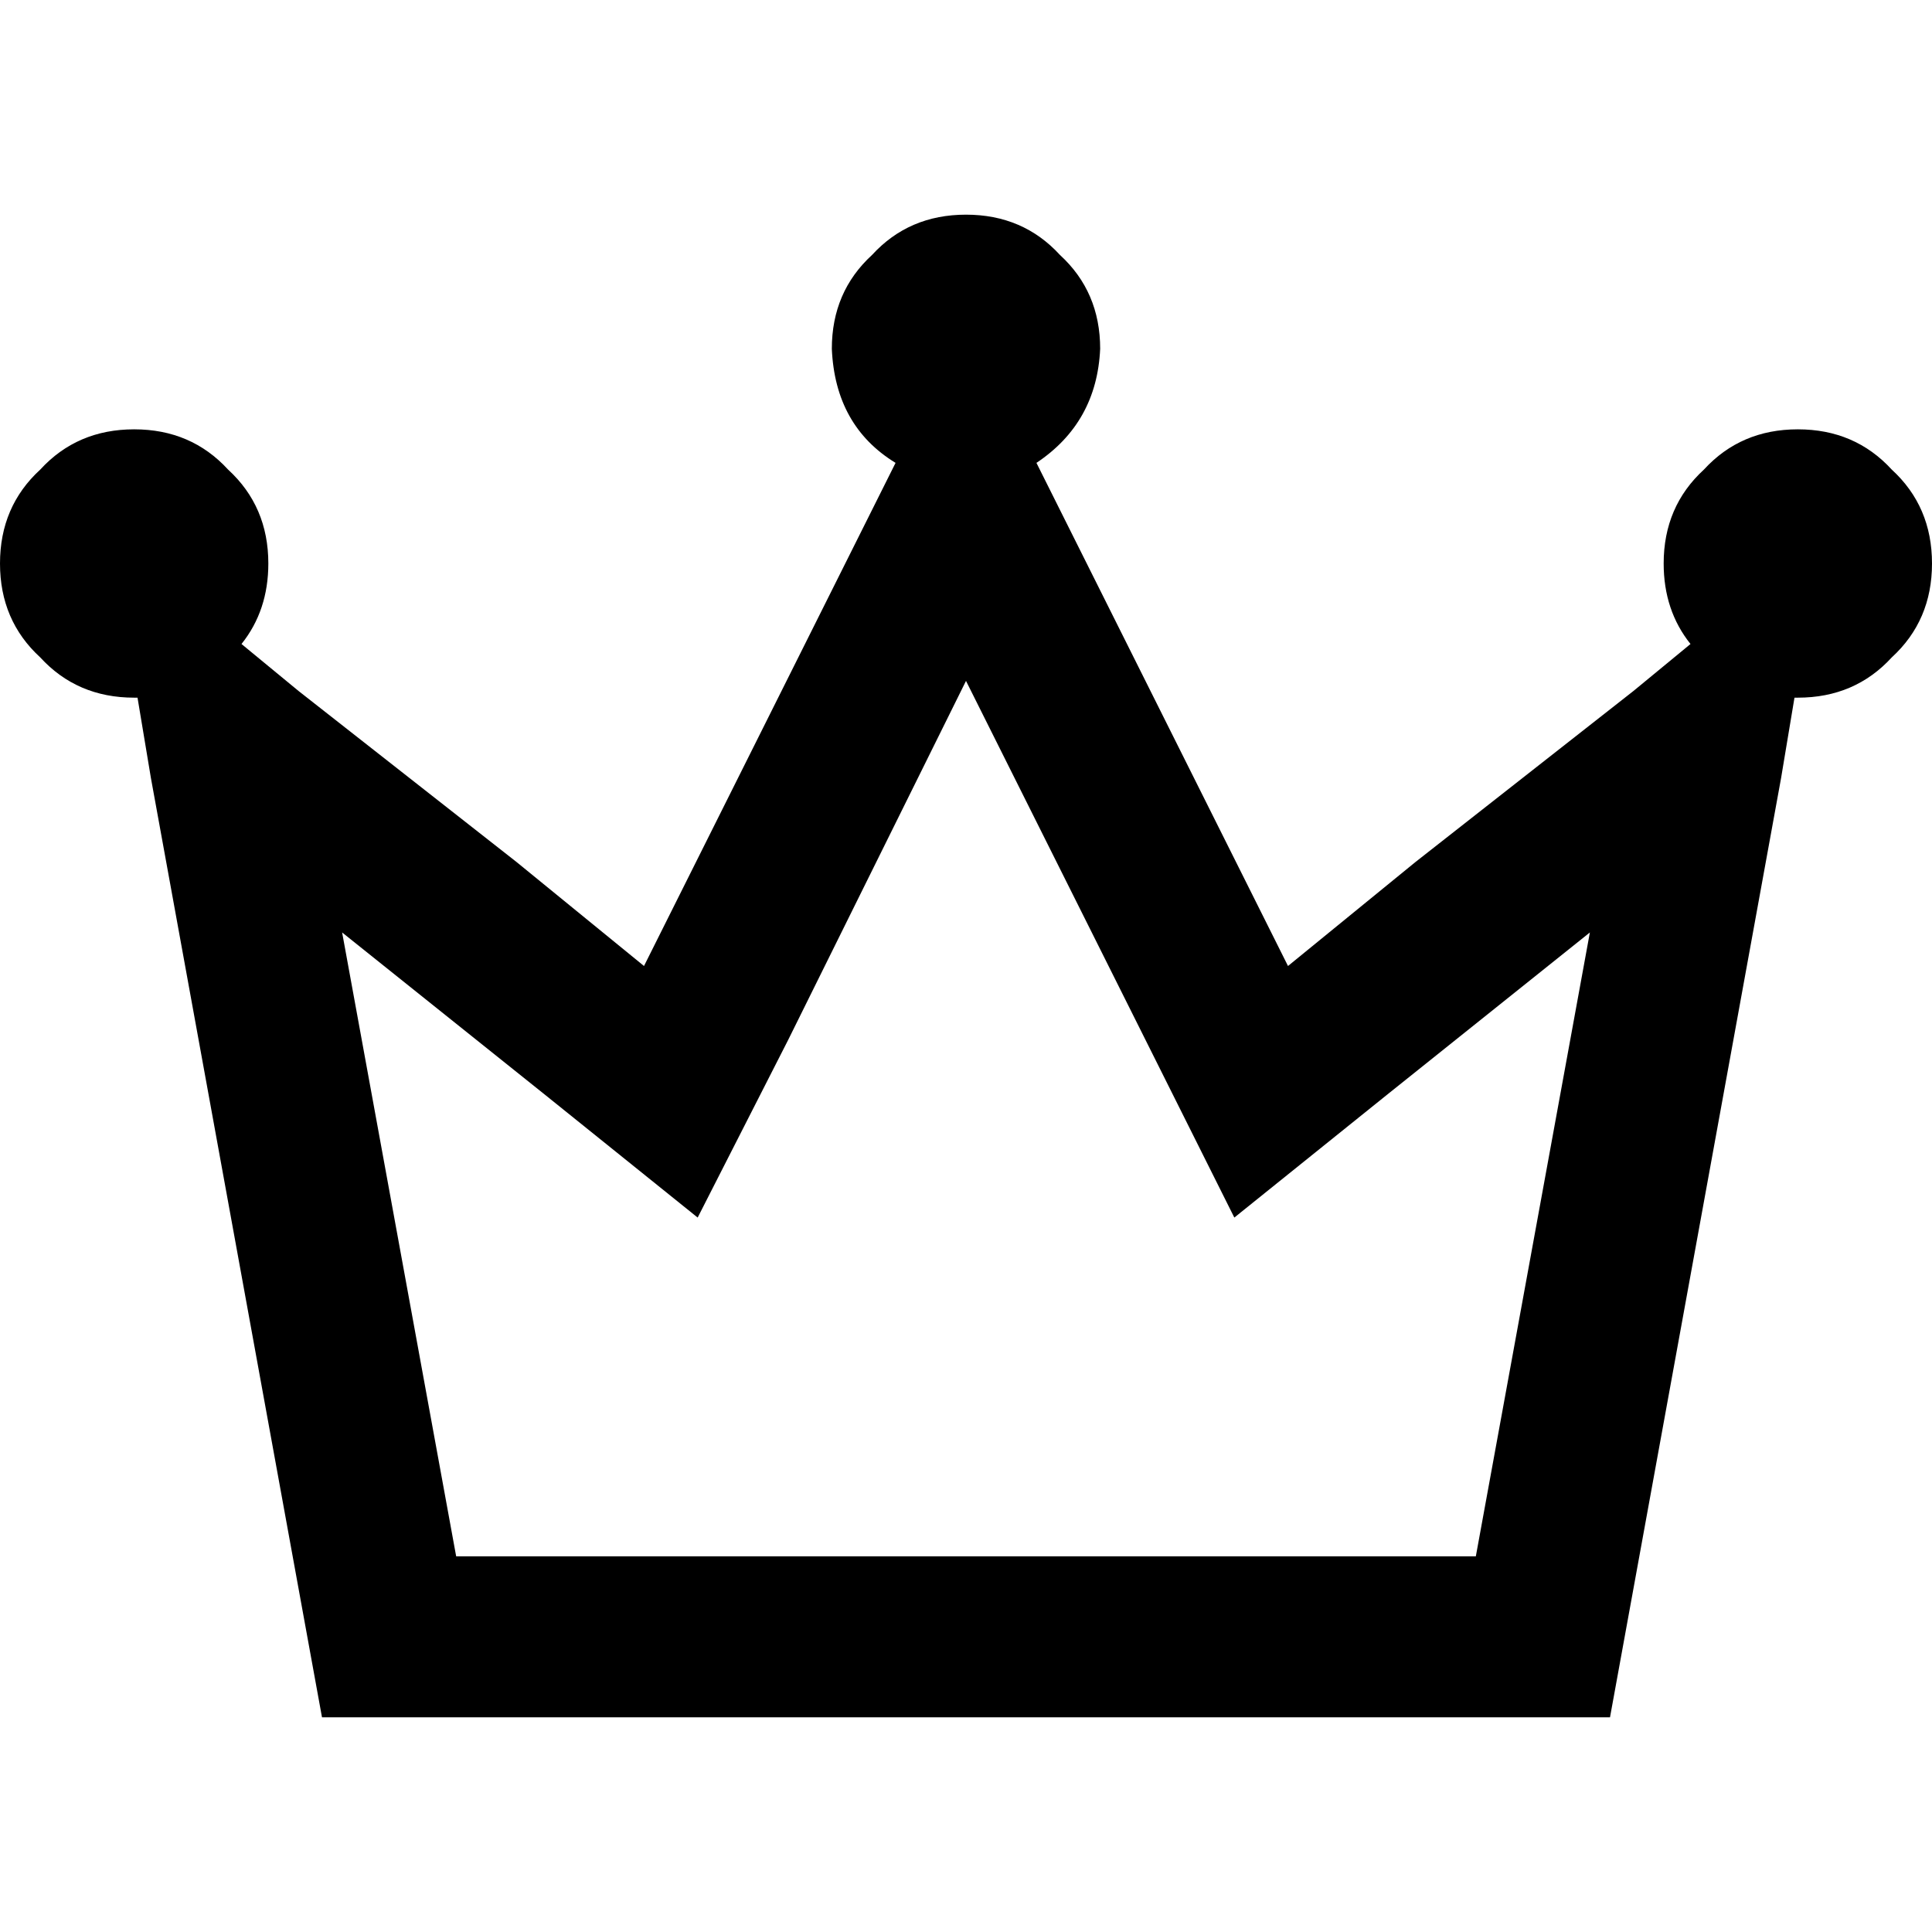 <svg xmlns="http://www.w3.org/2000/svg" viewBox="0 0 512 512">
  <path d="M 274.667 122.667 Q 290.667 112 291.556 92.444 Q 291.556 77.333 280.889 67.556 Q 271.111 56.889 256 56.889 Q 240.889 56.889 231.111 67.556 Q 220.444 77.333 220.444 92.444 Q 221.333 112.889 237.333 122.667 L 232 133.333 L 190.222 216.889 L 170.667 256 L 136.889 228.444 L 79.111 183.111 L 64 170.667 Q 71.111 161.778 71.111 149.333 Q 71.111 134.222 60.444 124.444 Q 50.667 113.778 35.556 113.778 Q 20.444 113.778 10.667 124.444 Q 0 134.222 0 149.333 Q 0 164.444 10.667 174.222 Q 20.444 184.889 35.556 184.889 Q 35.556 184.889 35.556 184.889 Q 36.444 184.889 36.444 184.889 L 40 206.222 L 85.333 455.111 L 426.667 455.111 L 472 206.222 L 475.556 184.889 Q 475.556 184.889 476.444 184.889 Q 476.444 184.889 476.444 184.889 Q 491.556 184.889 501.333 174.222 Q 512 164.444 512 149.333 Q 512 134.222 501.333 124.444 Q 491.556 113.778 476.444 113.778 Q 461.333 113.778 451.556 124.444 Q 440.889 134.222 440.889 149.333 Q 440.889 161.778 448 170.667 L 432.889 183.111 L 375.111 228.444 L 341.333 256 L 321.778 216.889 L 280 133.333 L 274.667 122.667 L 274.667 122.667 Z M 208.889 275.556 L 256 180.444 L 303.111 274.667 L 327.111 322.667 L 368 289.778 L 421.333 247.111 L 391.111 412.444 L 120.889 412.444 L 90.667 247.111 L 144 289.778 L 184.889 322.667 L 208.889 275.556 L 208.889 275.556 Z" />
</svg>